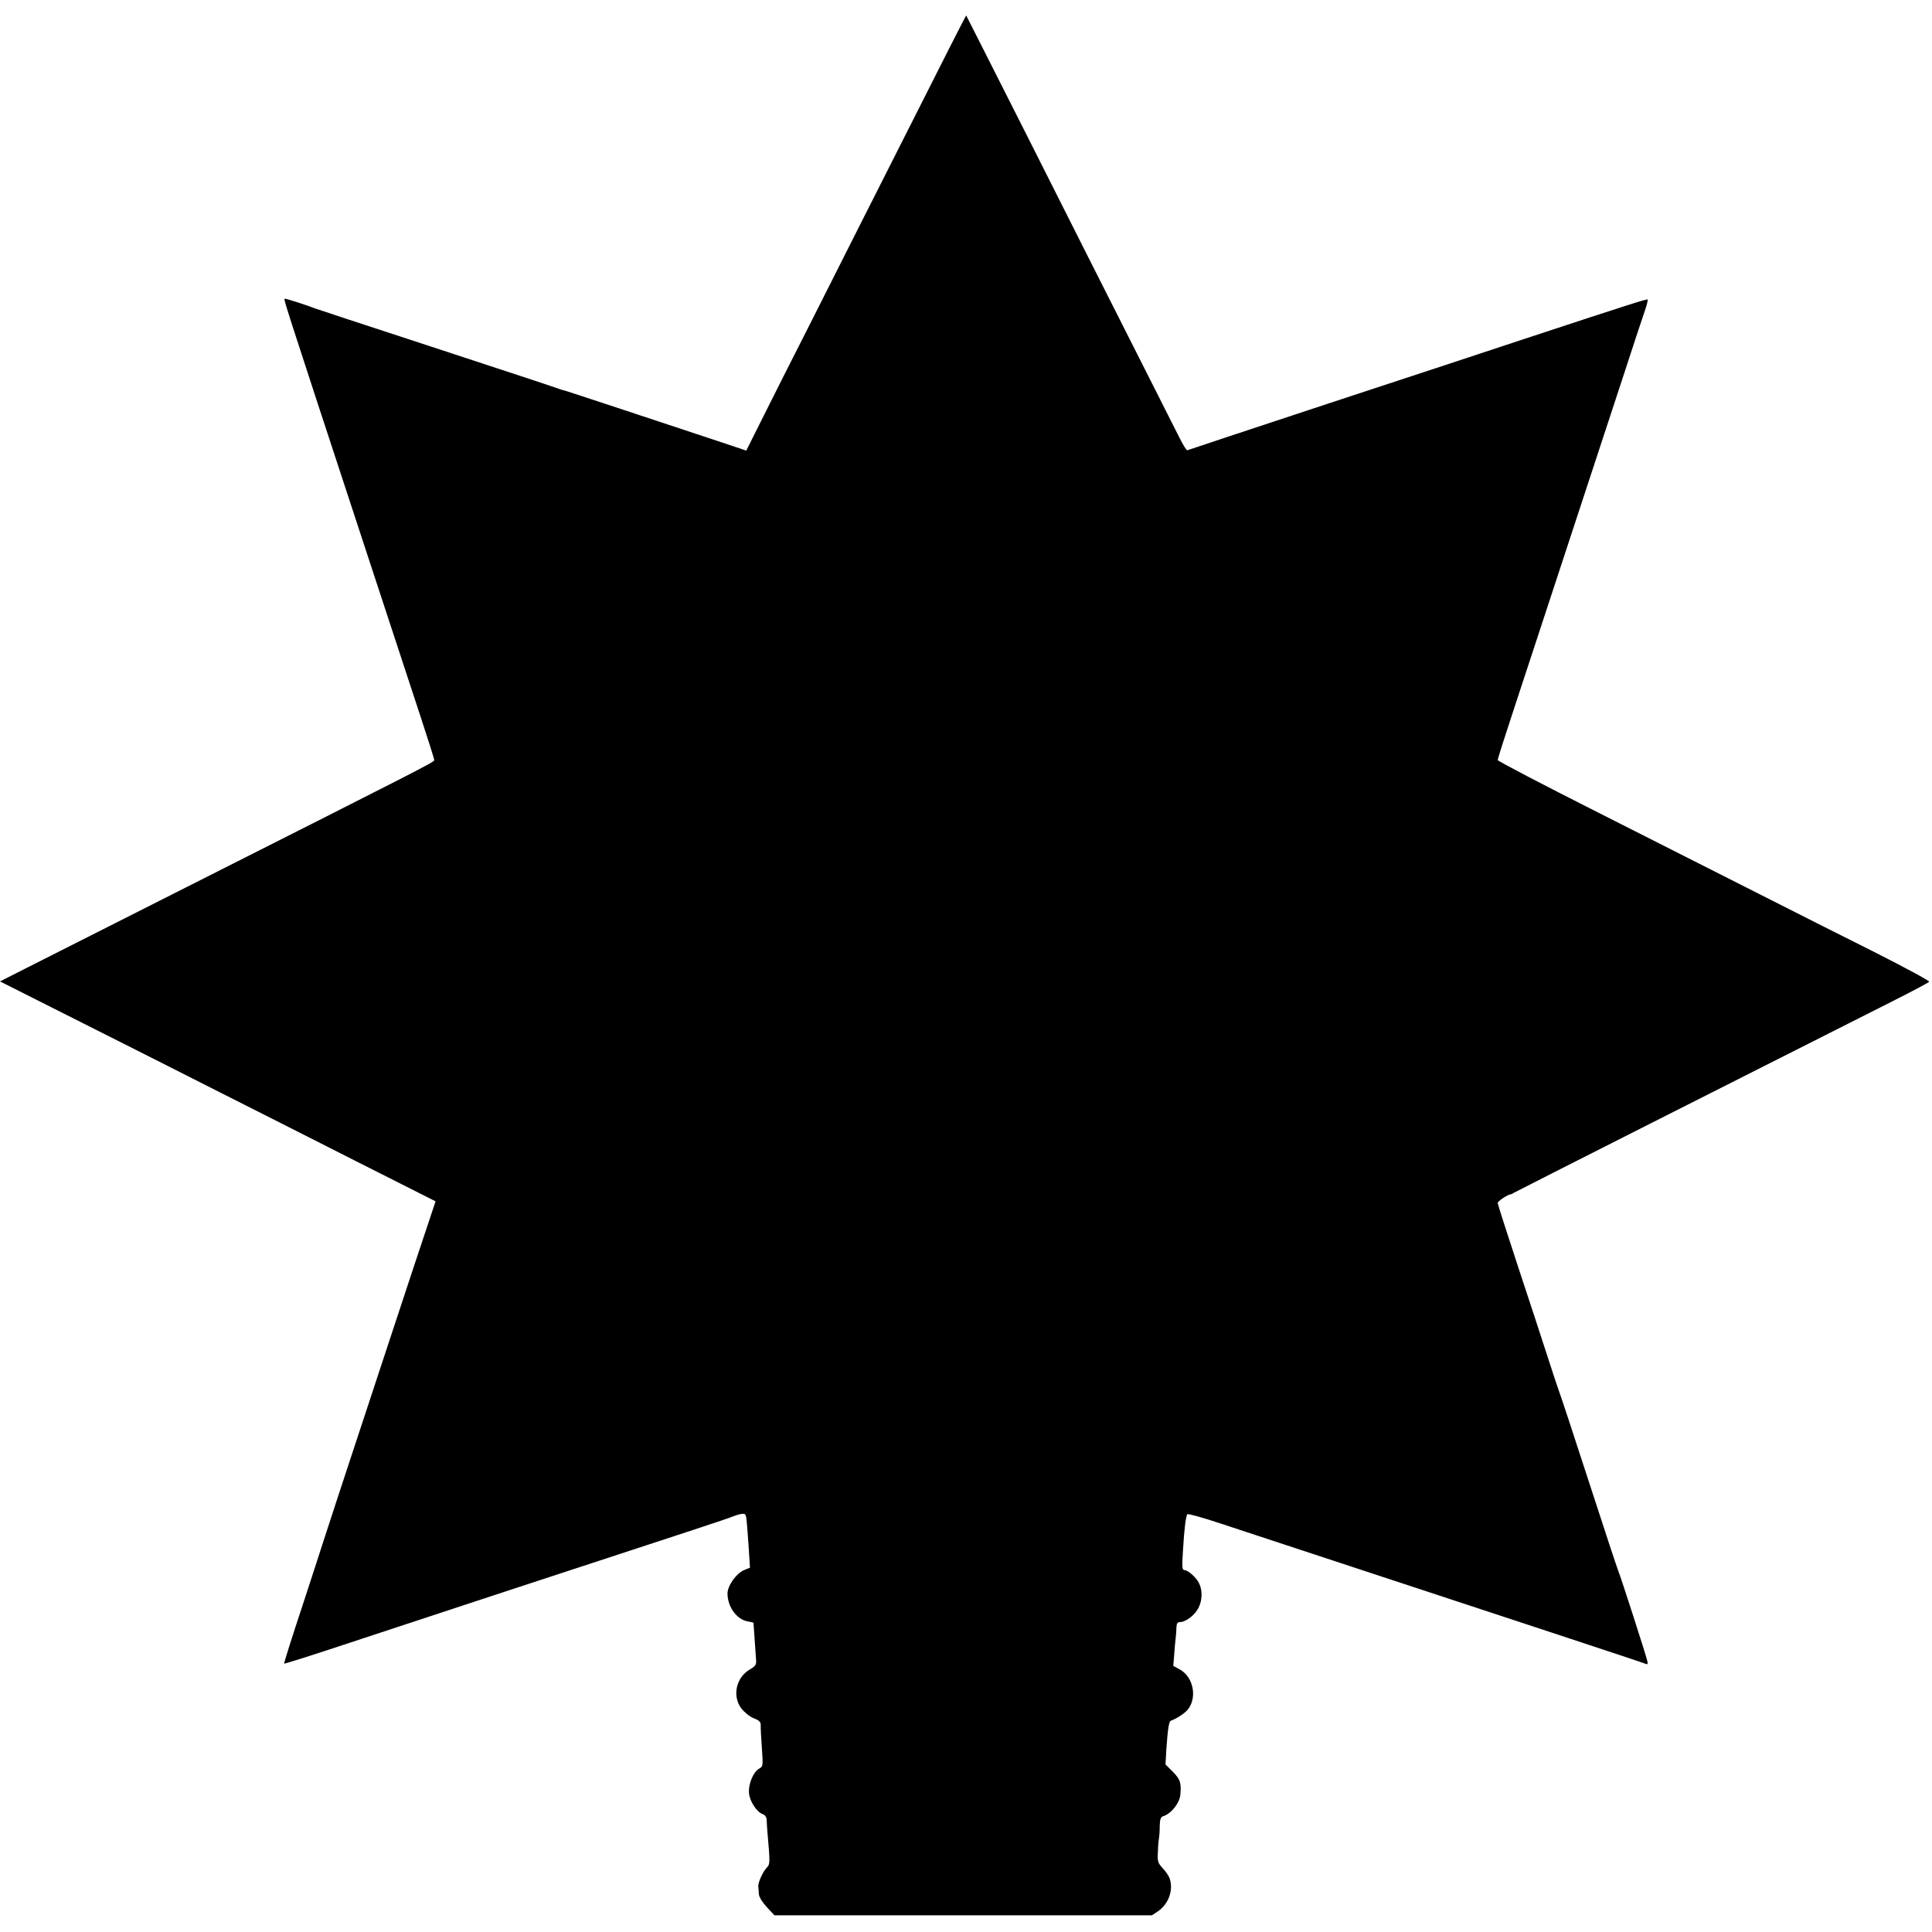 <?xml version="1.0" standalone="no"?>
<!DOCTYPE svg PUBLIC "-//W3C//DTD SVG 20010904//EN"
 "http://www.w3.org/TR/2001/REC-SVG-20010904/DTD/svg10.dtd">
<svg version="1.0" xmlns="http://www.w3.org/2000/svg"
 width="1041pt" height="1041pt" viewBox="0 0 1041 1041"
 preserveAspectRatio="xMidYMid meet">
<g transform="translate(0,1041) scale(0.1,-0.1)"
fill="#000000" stroke="none">
<path d="M4891 9707 c-173 -342 -403 -797 -511 -1012 -109 -214 -234 -463
-278 -551 l-81 -162 -113 38 c-159 53 -851 282 -863 285 -5 1 -17 4 -25 7 -39
14 -177 60 -720 238 -322 105 -594 195 -605 199 -33 14 -149 51 -158 51 -11 0
-37 81 441 -1375 116 -352 245 -744 286 -870 42 -127 76 -235 76 -241 0 -10
-69 -45 -1335 -684 -396 -200 -784 -396 -863 -436 l-142 -72 397 -200 c219
-110 552 -278 741 -374 188 -95 537 -271 775 -392 l434 -219 -37 -111 c-21
-61 -117 -352 -214 -646 -97 -294 -217 -659 -267 -810 -49 -151 -91 -279 -93
-285 -1 -5 -49 -151 -105 -323 -57 -172 -102 -314 -100 -316 2 -2 159 48 349
111 673 222 1041 343 1515 498 264 86 487 160 495 163 8 3 17 6 20 7 3 1 12 4
20 7 52 21 80 26 86 17 6 -10 8 -30 19 -190 l6 -96 -32 -13 c-42 -18 -89 -84
-89 -126 0 -71 49 -139 107 -150 18 -3 33 -7 33 -8 0 0 3 -39 6 -86 3 -47 7
-98 8 -115 2 -25 -4 -33 -33 -50 -75 -43 -97 -144 -46 -211 16 -20 45 -44 66
-52 29 -11 38 -20 38 -36 -1 -12 2 -67 6 -122 7 -99 7 -102 -15 -114 -31 -17
-59 -85 -54 -133 4 -44 43 -102 74 -112 12 -4 20 -16 21 -28 0 -12 2 -42 4
-67 15 -173 15 -174 -5 -195 -21 -23 -48 -83 -44 -102 1 -7 2 -24 3 -38 0 -15
19 -45 42 -70 l42 -45 1017 0 1017 0 33 22 c58 40 85 118 61 180 -5 13 -22 37
-37 53 -25 27 -28 36 -25 86 1 32 4 65 6 75 2 11 4 40 4 66 1 35 5 48 19 52
43 14 88 70 92 116 6 64 -1 83 -40 123 l-40 40 5 86 c7 104 14 145 23 149 32
11 80 43 95 64 48 65 26 171 -43 211 l-38 21 5 61 c2 33 6 74 8 90 2 17 4 42
4 58 1 19 6 27 19 27 31 0 81 38 100 77 21 41 22 96 2 134 -16 31 -59 69 -78
69 -12 0 -14 16 -8 103 7 121 16 190 24 198 4 4 86 -19 182 -51 170 -56 434
-143 1685 -555 330 -109 603 -199 608 -202 4 -2 6 4 4 14 -3 20 -144 457 -157
488 -5 11 -77 229 -160 485 -83 256 -155 474 -160 485 -4 11 -31 90 -58 175
-27 85 -100 306 -161 491 -61 185 -111 341 -111 347 0 10 53 45 70 47 3 0 10
3 15 7 13 8 1278 648 2032 1028 112 56 205 106 208 110 3 5 -131 77 -297 161
-167 83 -447 225 -623 314 -176 89 -564 285 -862 436 -299 151 -543 278 -543
284 0 6 40 132 89 280 143 435 505 1538 598 1820 46 143 94 286 105 318 11 32
18 60 16 63 -5 4 -81 -20 -658 -210 -173 -58 -652 -215 -1065 -351 -412 -136
-753 -249 -757 -251 -4 -3 -23 28 -43 68 -20 40 -132 262 -249 493 -117 231
-367 726 -555 1100 -189 374 -344 681 -345 682 -1 1 -143 -278 -315 -620z"/>
</g>
</svg>
